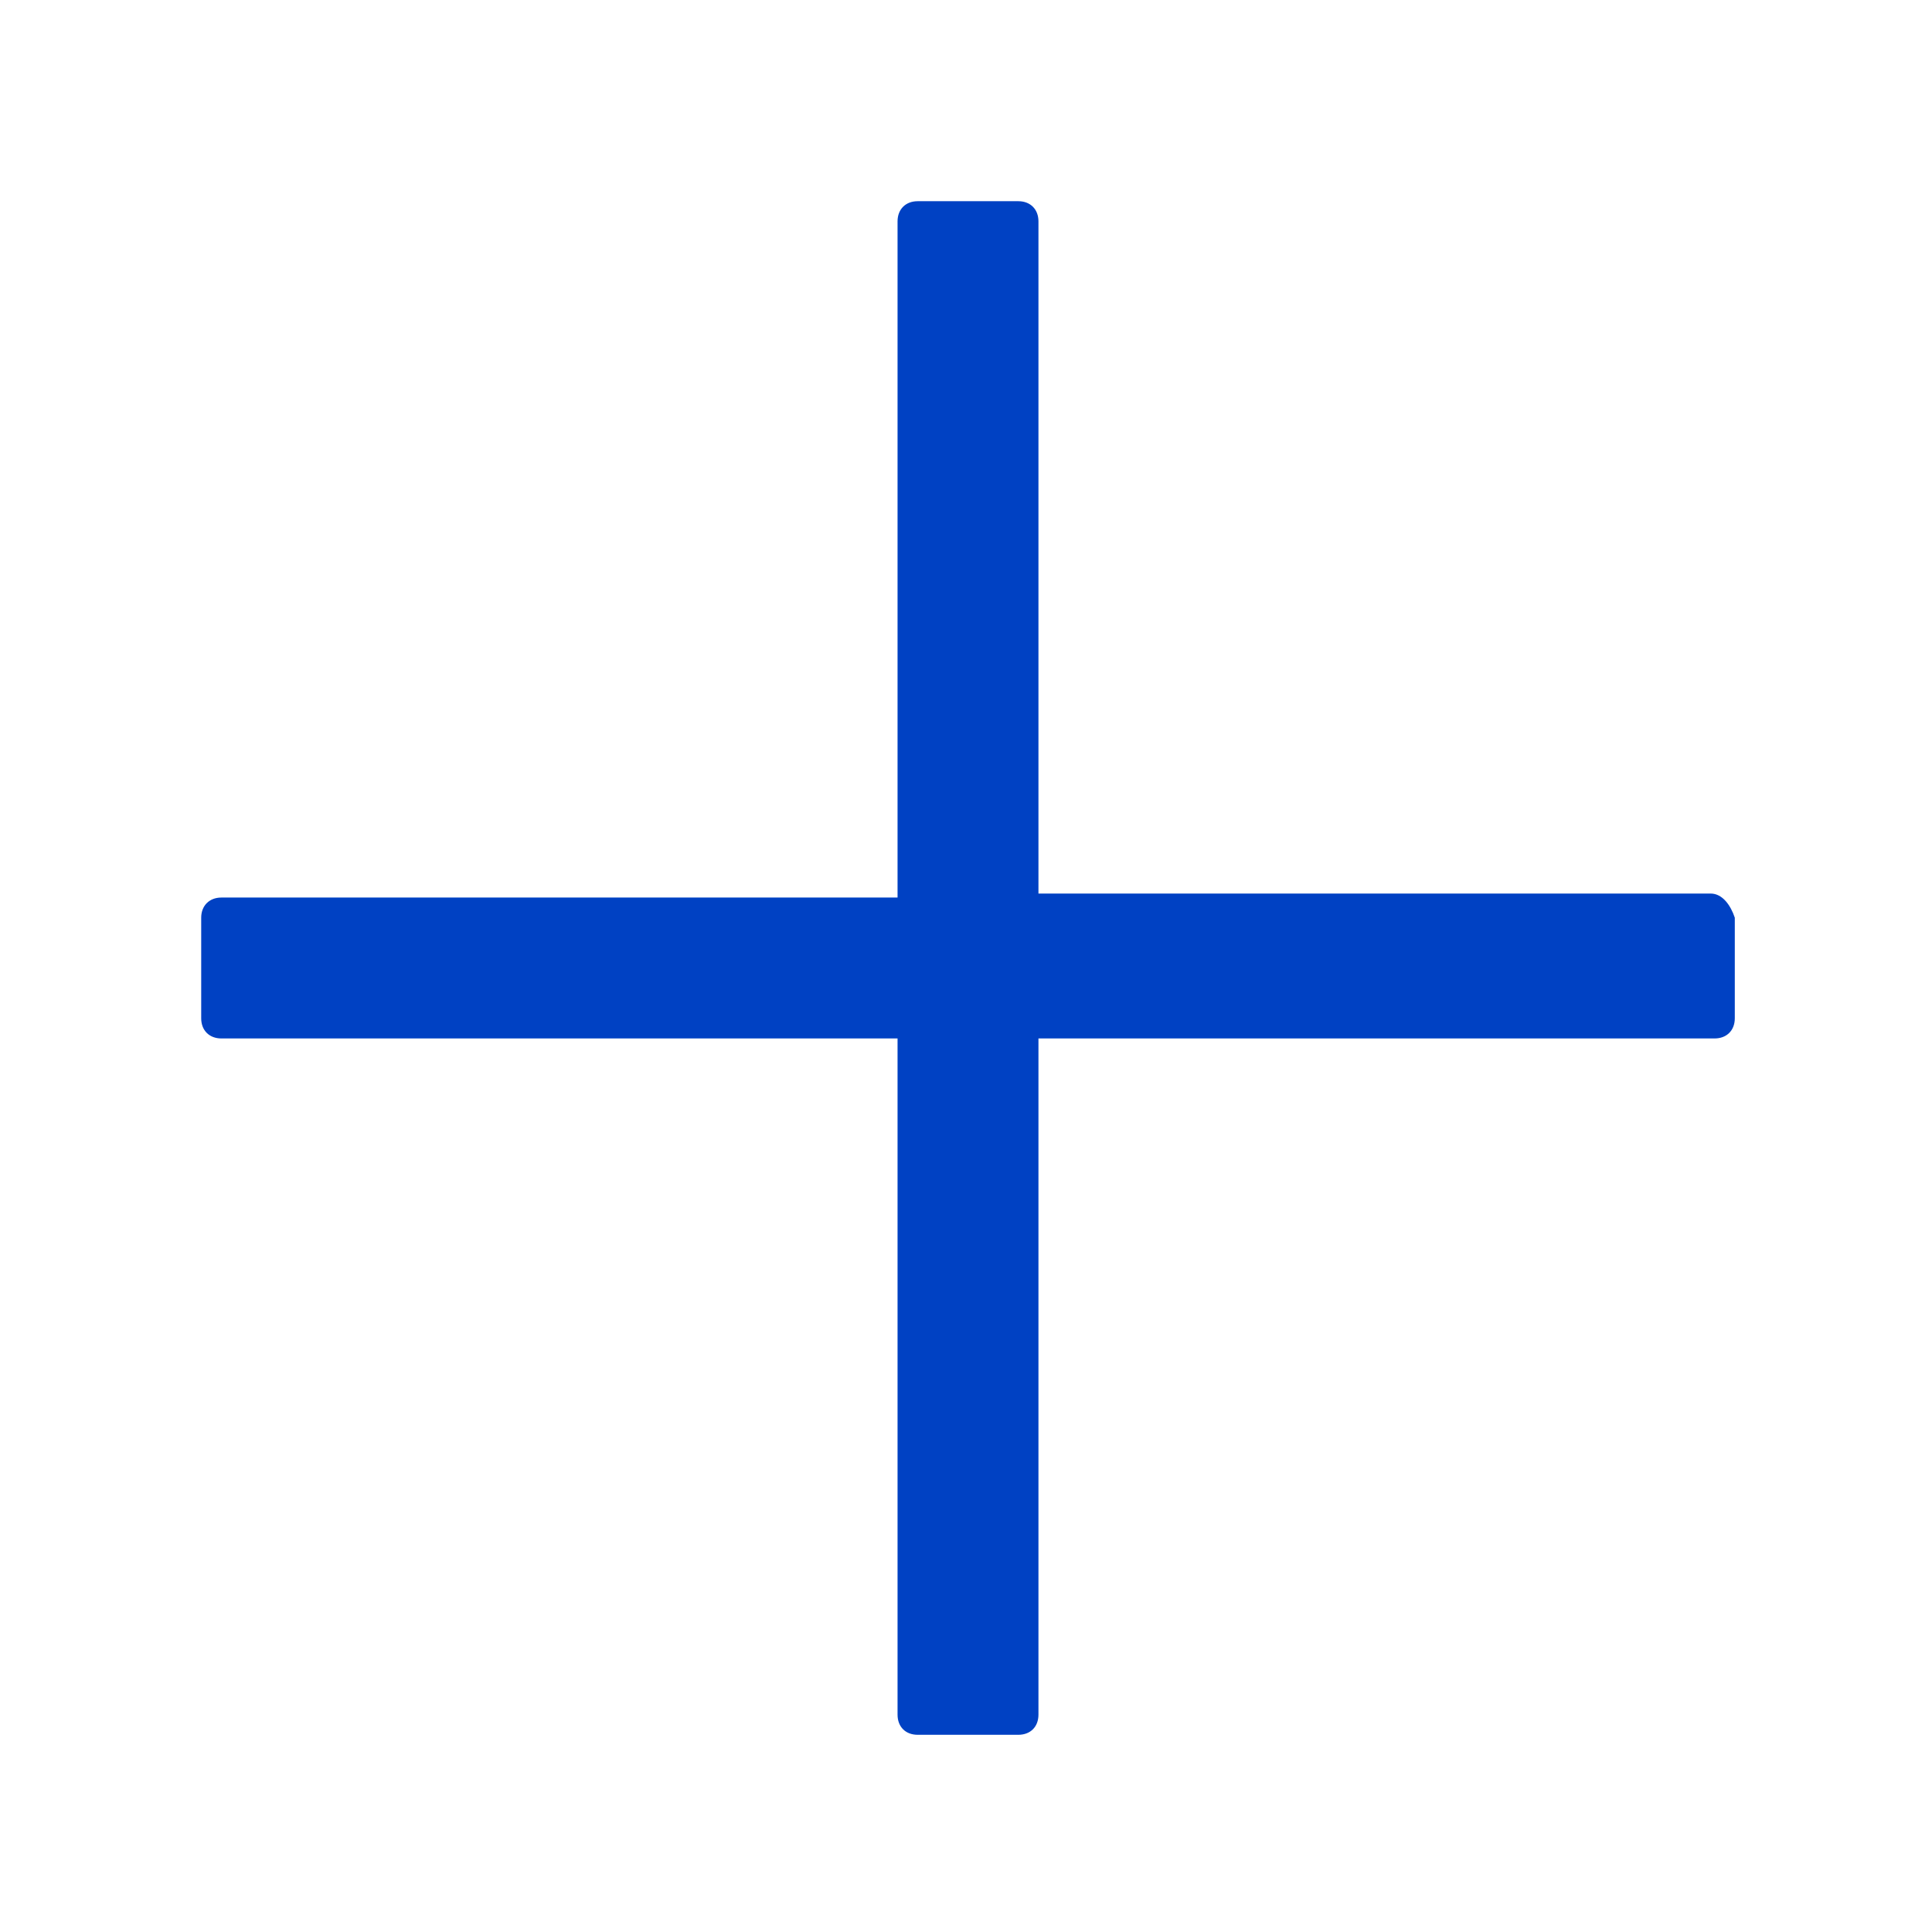 <svg width="14" height="14" viewBox="0 0 14 14" fill="none" xmlns="http://www.w3.org/2000/svg">
<path d="M12.396 6.475H7.525V1.604C7.525 1.517 7.467 1.458 7.379 1.458H6.65C6.562 1.458 6.504 1.517 6.504 1.604V6.504H1.604C1.517 6.504 1.458 6.563 1.458 6.65V7.379C1.458 7.467 1.517 7.525 1.604 7.525H6.504V12.425C6.504 12.513 6.562 12.571 6.65 12.571H7.379C7.467 12.571 7.525 12.513 7.525 12.425V7.525H12.425C12.512 7.525 12.571 7.467 12.571 7.379V6.65C12.542 6.563 12.483 6.475 12.396 6.475Z" fill="#0041C3"/>
</svg>

